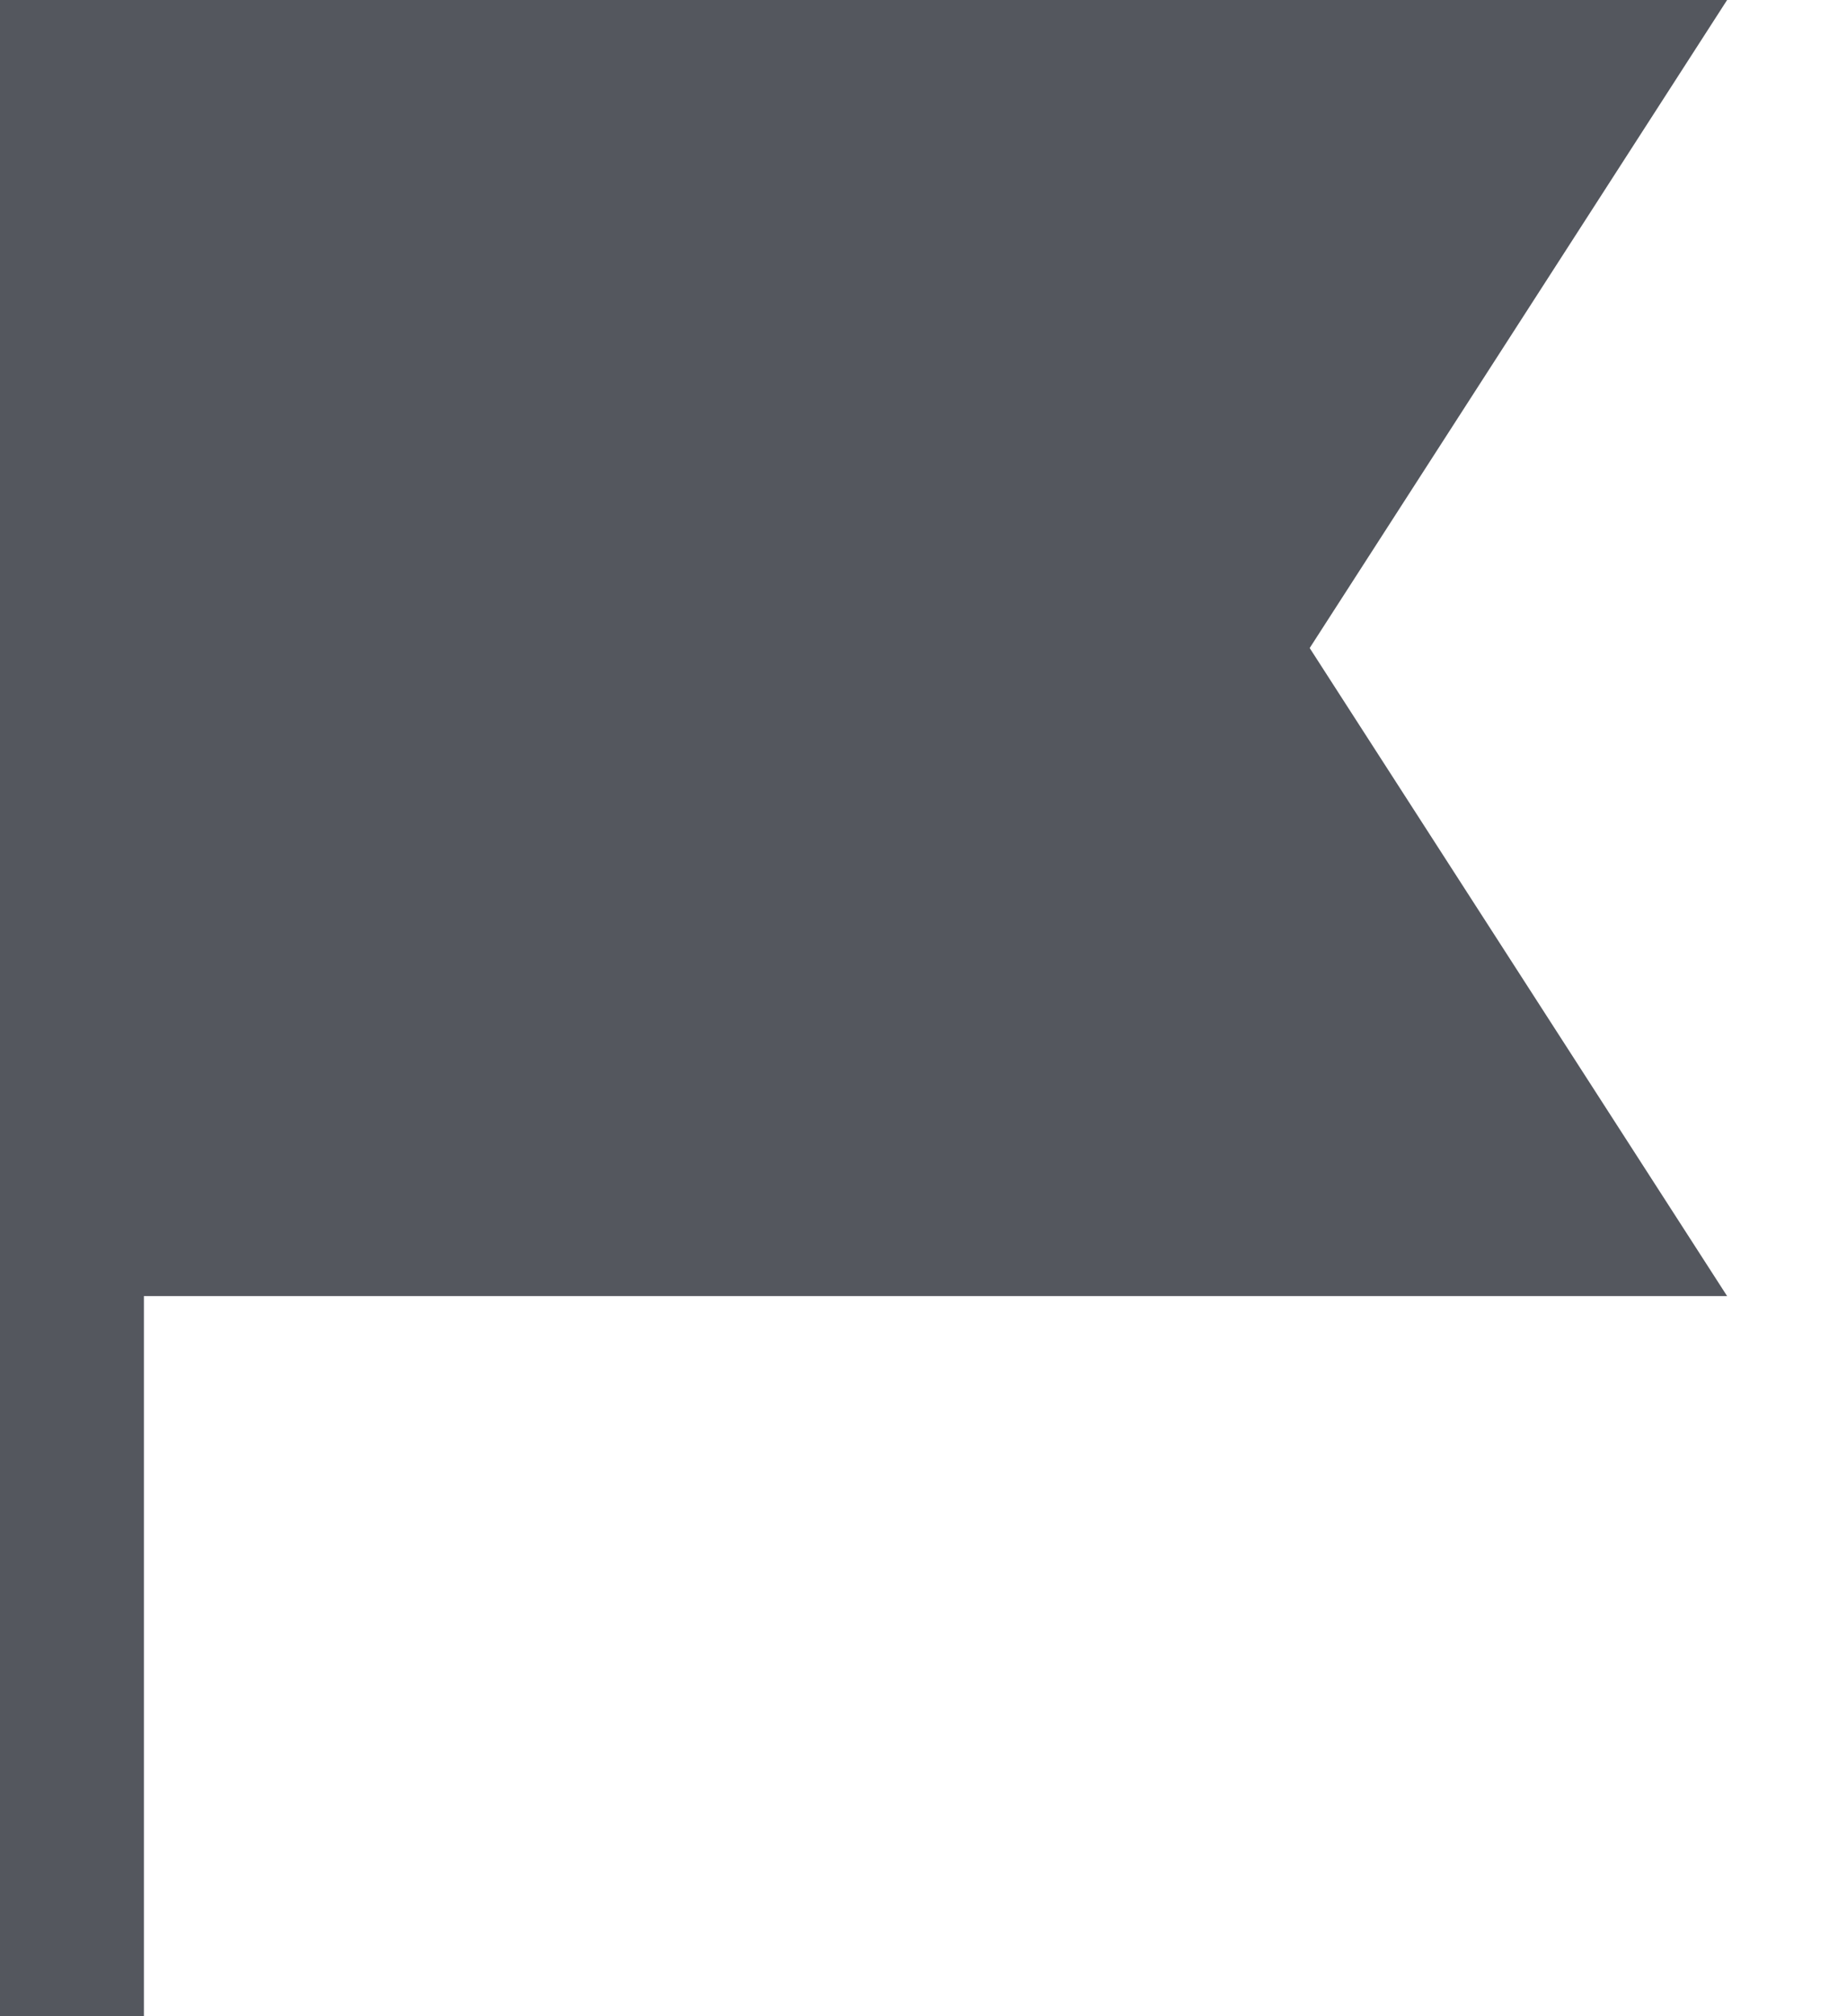 <svg width="11" height="12" viewBox="0 0 11 12" fill="none" xmlns="http://www.w3.org/2000/svg">
<g clip-path="url(#clip0_108_2)">
<path d="M0.857 12H0V0H10.286L7.8 3.857L10.286 7.714H0.857V12Z" fill="#54575E"/>
</g>
<defs>
<clipPath id="clip0_108_2">
<rect width="10.286" height="12" fill="white"/>
</clipPath>
</defs>
</svg>